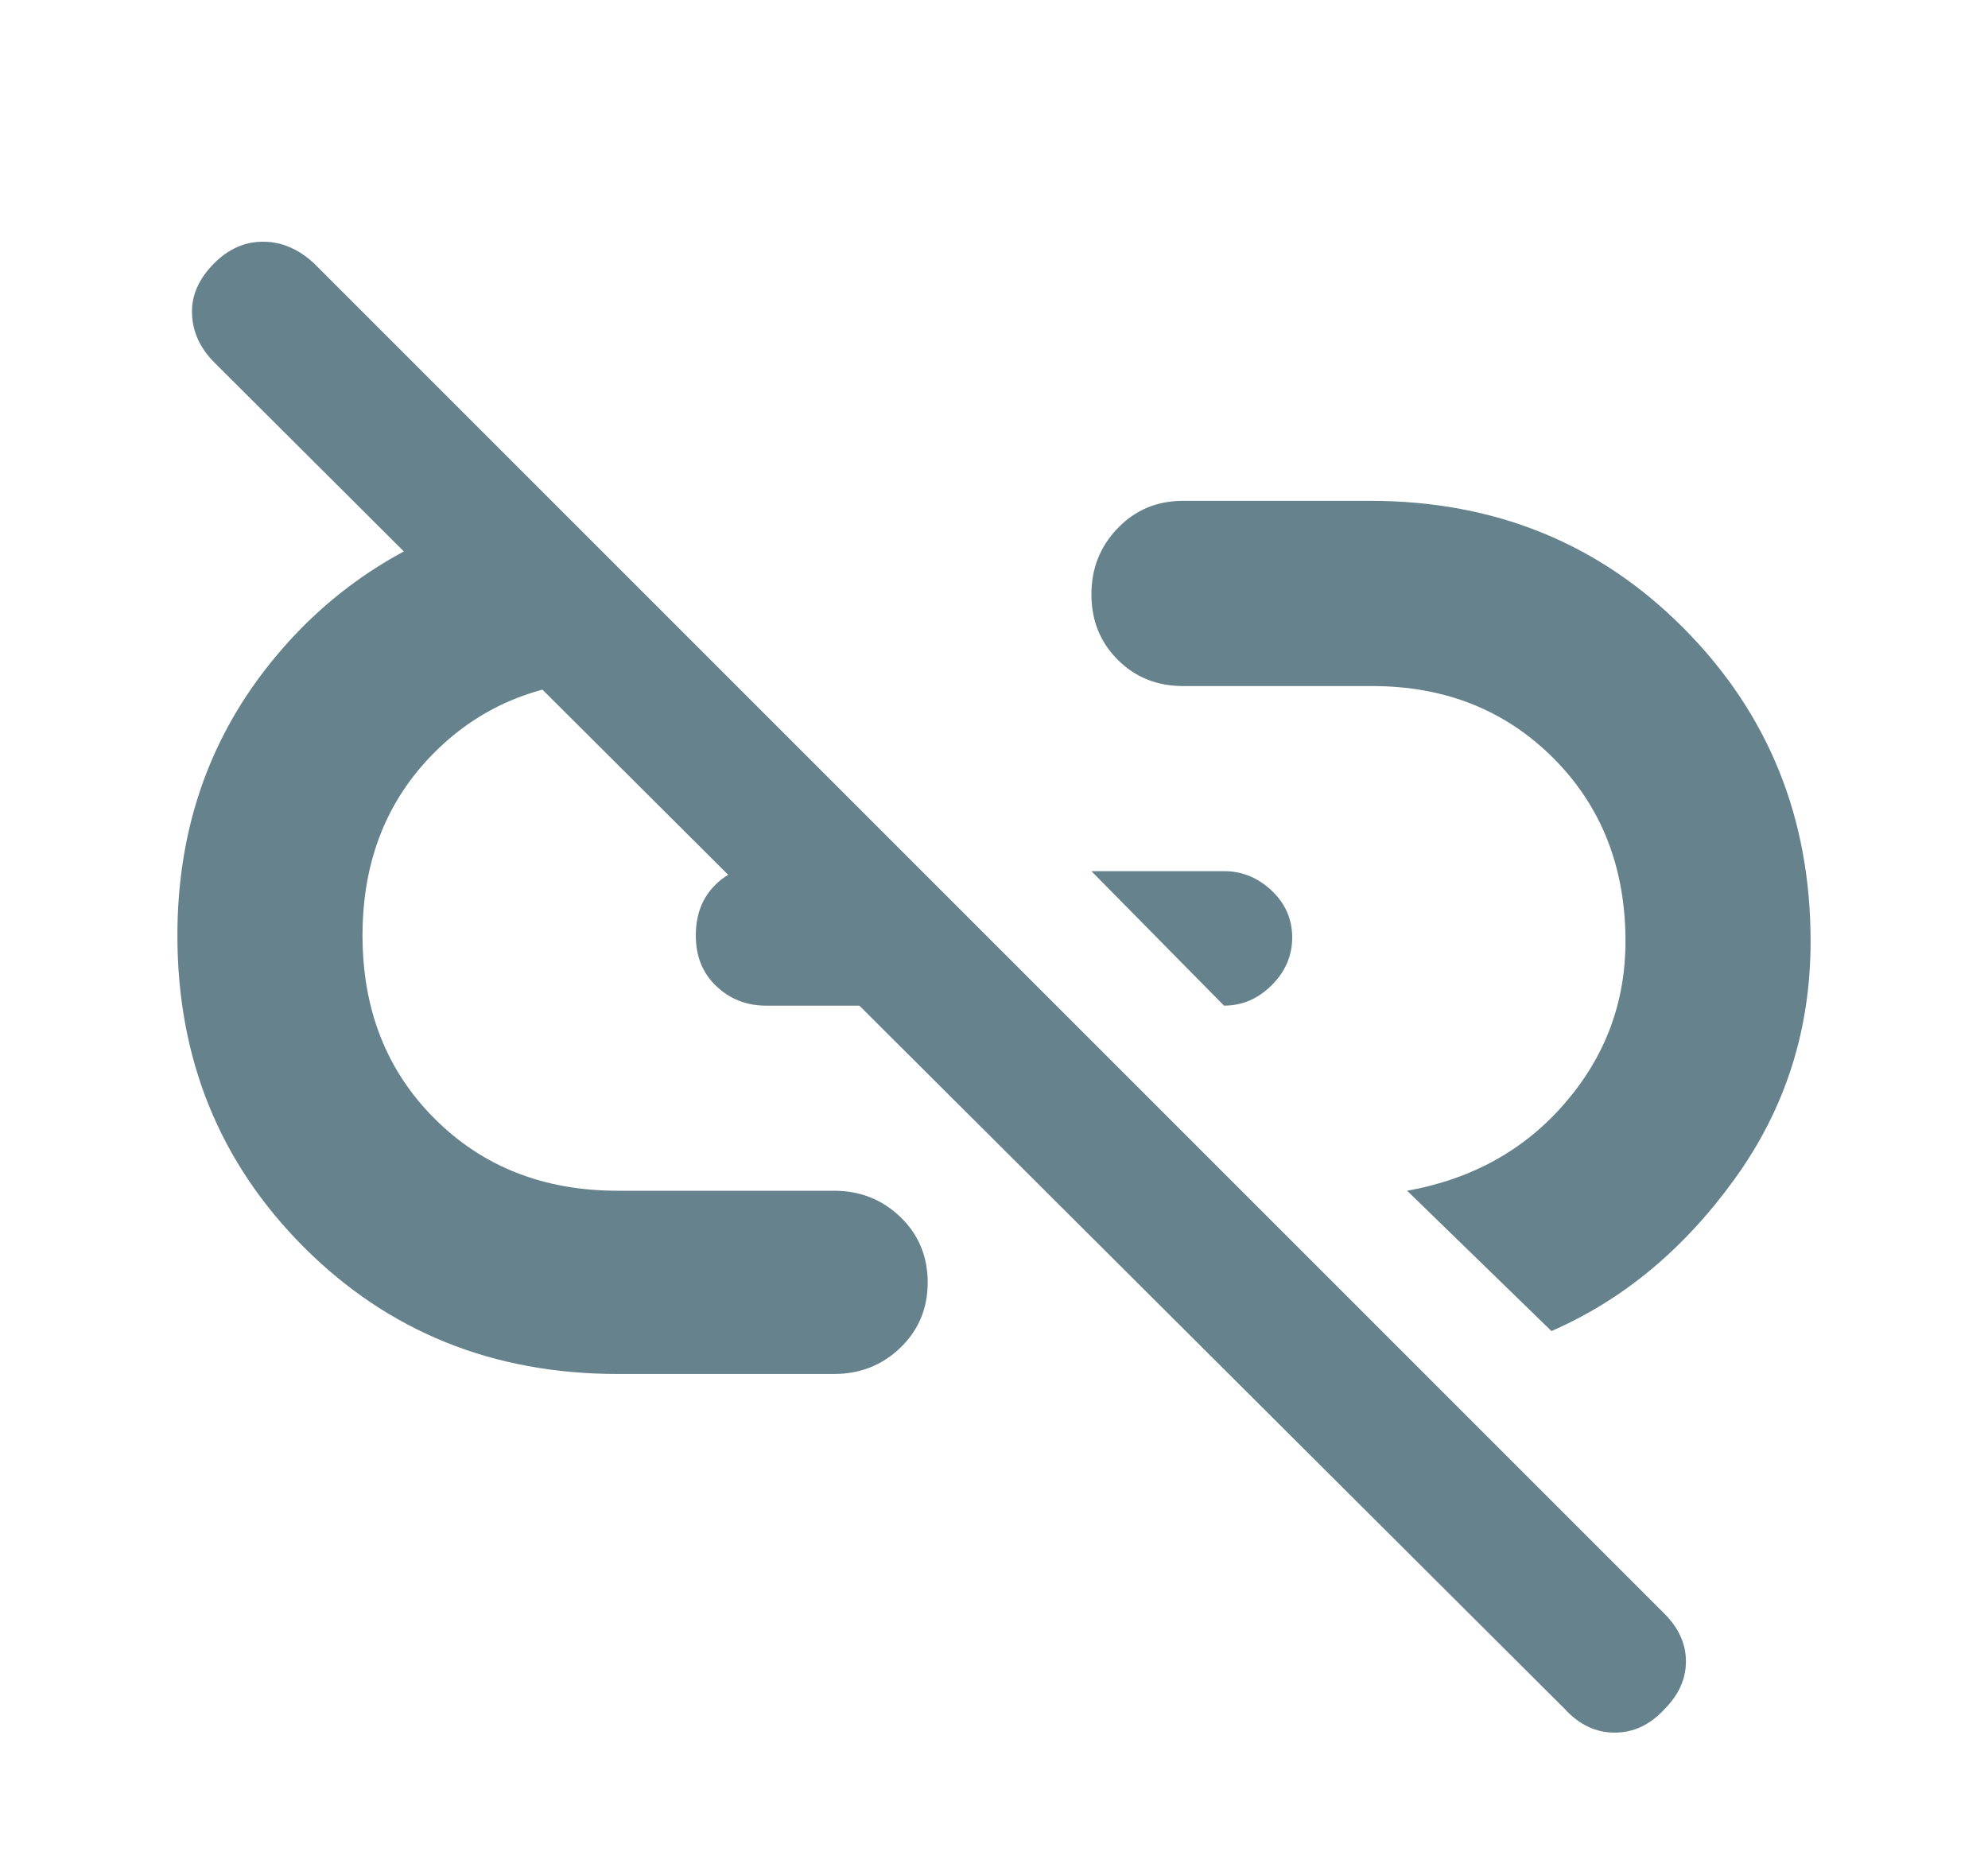 <svg width="17" height="16" viewBox="0 0 17 16" fill="none" xmlns="http://www.w3.org/2000/svg">
<path d="M10.467 8.6L9.333 7.45H10.467C10.622 7.45 10.758 7.506 10.875 7.617C10.992 7.728 11.05 7.861 11.05 8.017C11.05 8.172 10.992 8.308 10.875 8.425C10.758 8.542 10.622 8.6 10.467 8.6ZM13.267 11.383L12.033 10.183C12.589 10.083 13.039 9.833 13.383 9.433C13.728 9.033 13.9 8.572 13.9 8.05C13.9 7.417 13.694 6.894 13.283 6.483C12.872 6.072 12.355 5.867 11.733 5.867H10.117C9.894 5.867 9.708 5.792 9.558 5.642C9.408 5.492 9.333 5.306 9.333 5.083C9.333 4.861 9.408 4.672 9.558 4.517C9.708 4.361 9.894 4.283 10.117 4.283H11.717C12.783 4.283 13.678 4.647 14.4 5.375C15.122 6.103 15.483 6.994 15.483 8.05C15.483 8.806 15.267 9.483 14.833 10.083C14.4 10.683 13.878 11.117 13.267 11.383ZM13.383 14.617L1.833 3.1C1.711 2.978 1.647 2.839 1.642 2.683C1.636 2.528 1.7 2.383 1.833 2.25C1.955 2.128 2.094 2.067 2.25 2.067C2.405 2.067 2.55 2.128 2.683 2.25L14.233 13.8C14.355 13.922 14.417 14.058 14.417 14.208C14.417 14.358 14.355 14.495 14.233 14.617C14.111 14.75 13.969 14.817 13.808 14.817C13.647 14.817 13.505 14.75 13.383 14.617ZM7.133 11.75H5.283C4.217 11.75 3.322 11.389 2.6 10.667C1.878 9.944 1.517 9.056 1.517 8C1.517 7.156 1.753 6.417 2.225 5.783C2.697 5.15 3.311 4.706 4.067 4.45L5.433 5.817H5.283C4.65 5.817 4.128 6.022 3.717 6.433C3.305 6.844 3.1 7.367 3.1 8C3.1 8.633 3.305 9.156 3.717 9.567C4.128 9.978 4.65 10.183 5.283 10.183H7.133C7.355 10.183 7.544 10.258 7.7 10.408C7.855 10.558 7.933 10.745 7.933 10.967C7.933 11.189 7.855 11.375 7.7 11.525C7.544 11.675 7.355 11.75 7.133 11.75ZM8.217 8.6H6.55C6.383 8.6 6.242 8.544 6.125 8.433C6.008 8.322 5.95 8.178 5.95 8C5.95 7.822 6.005 7.678 6.117 7.567C6.228 7.456 6.372 7.4 6.55 7.4H7.017L8.217 8.6Z" fill="#66828C"/>
</svg>
